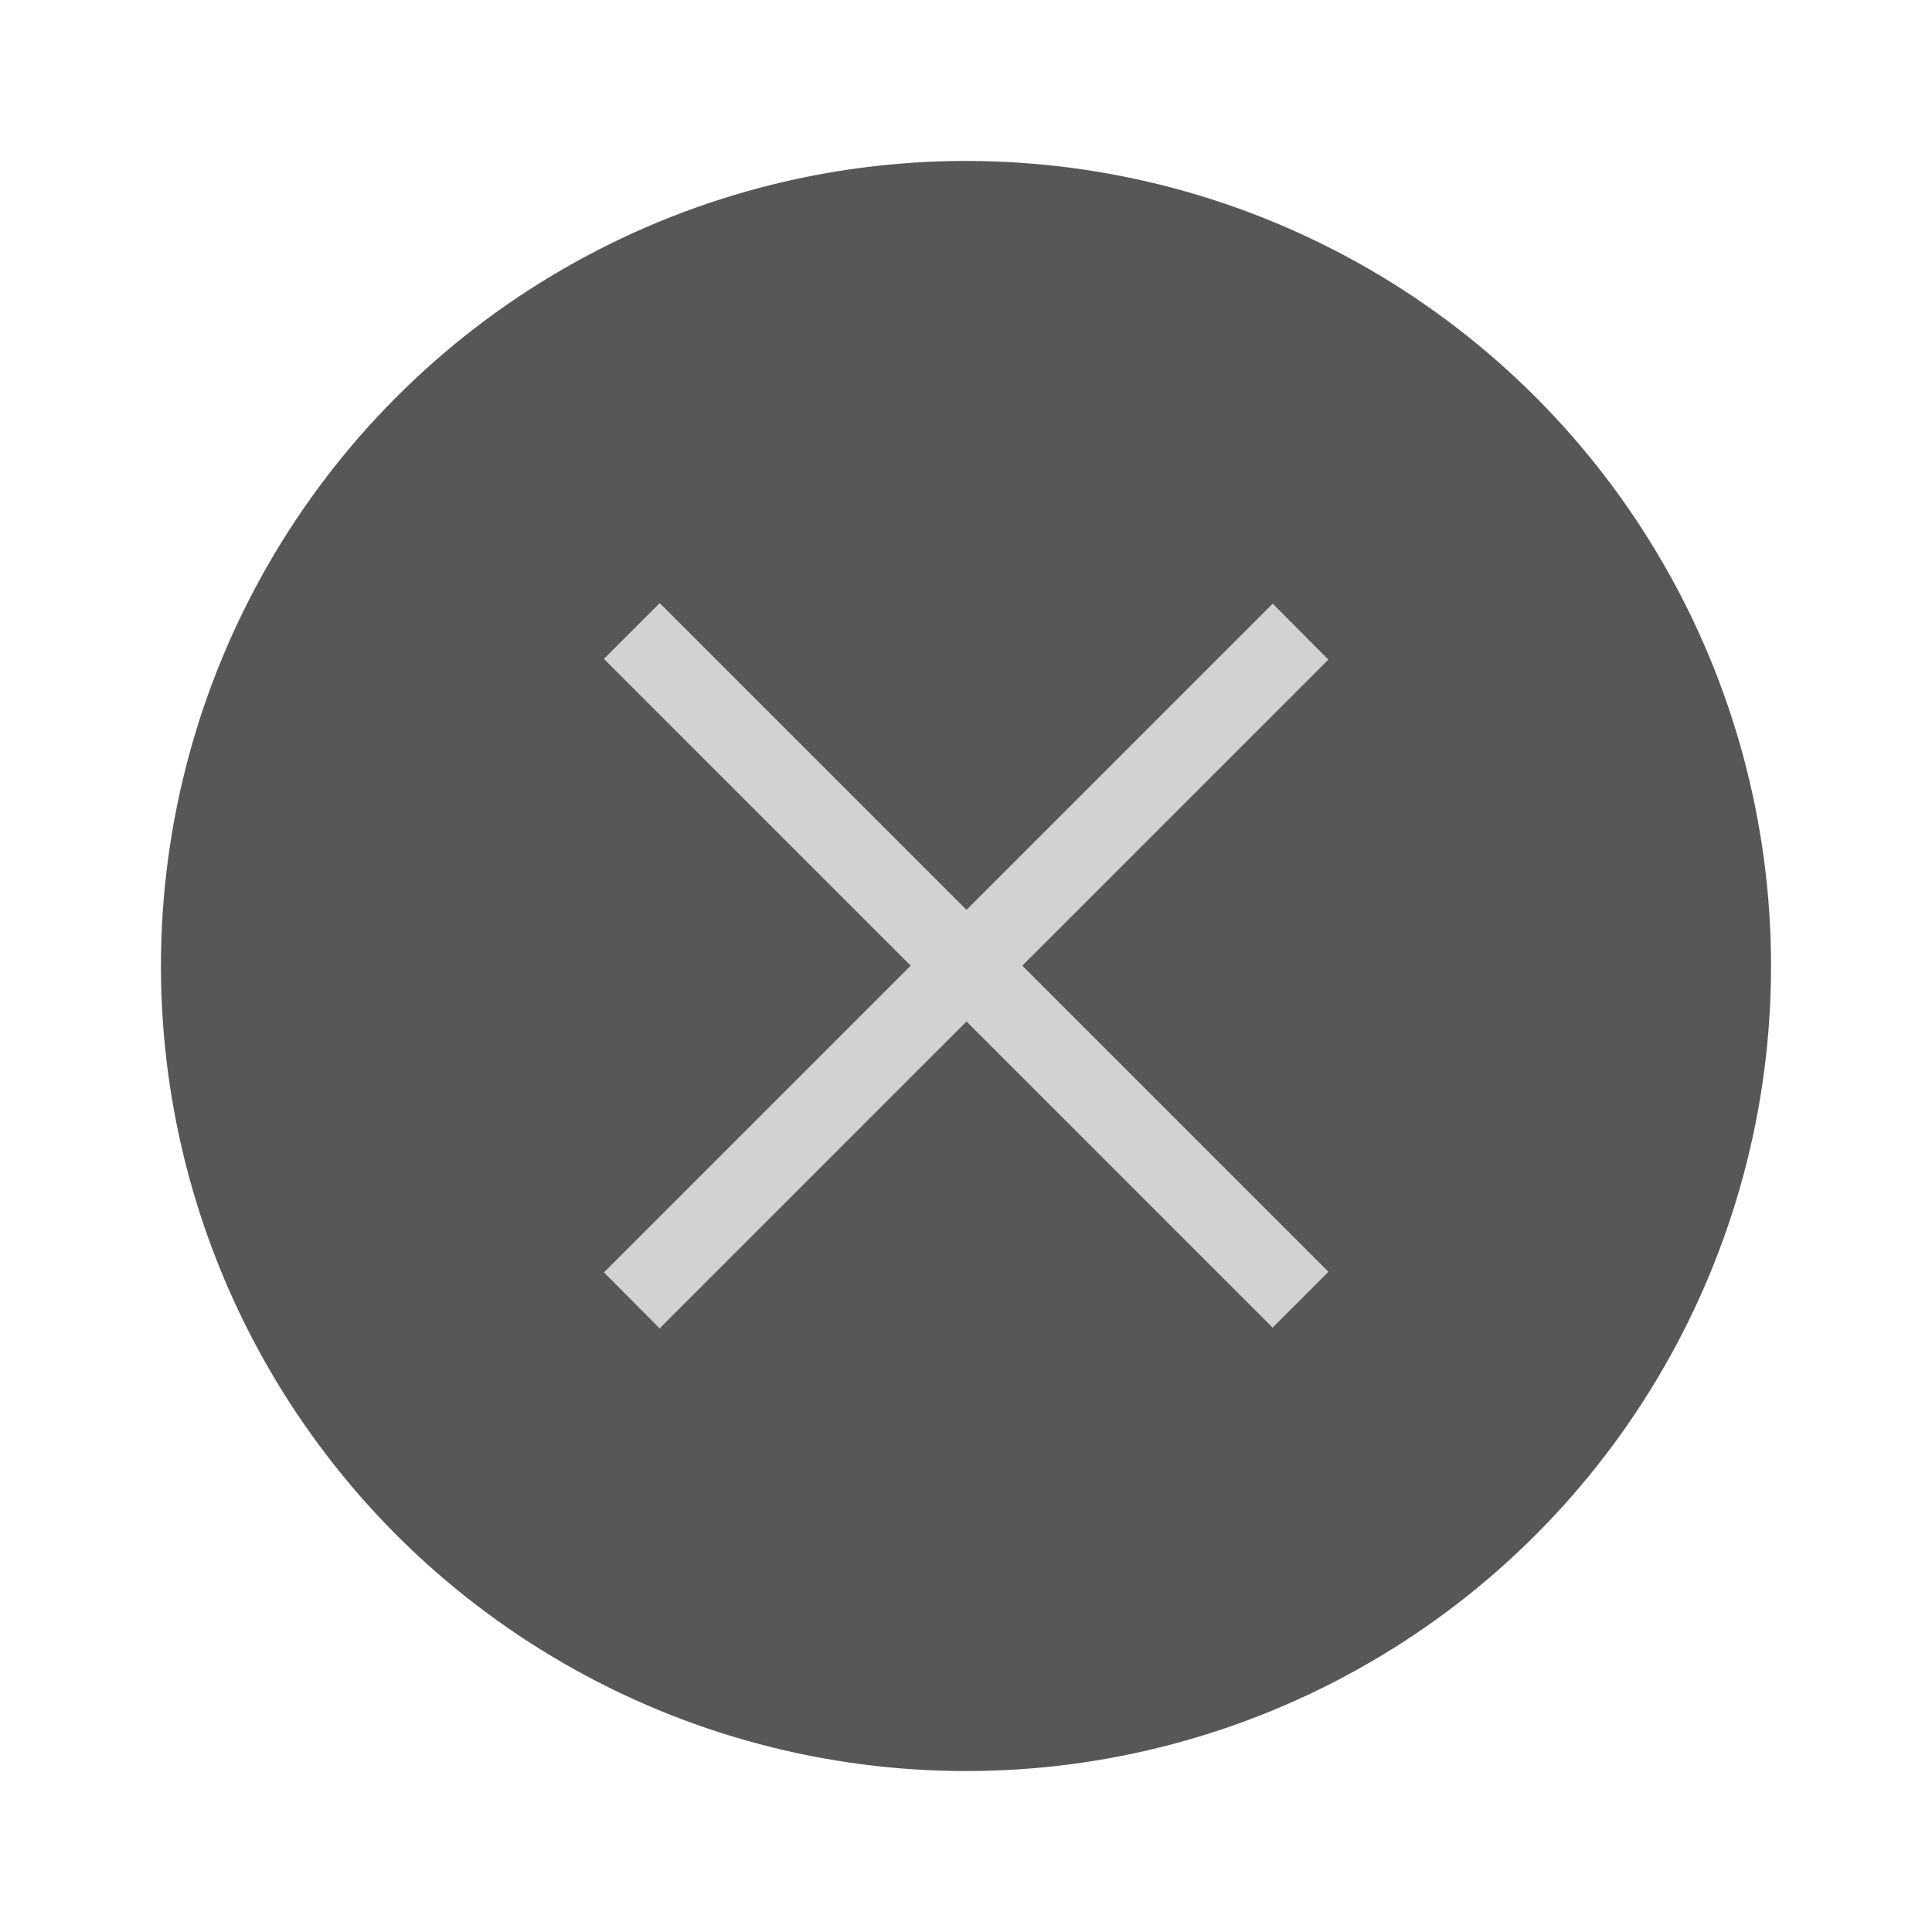 <svg xmlns="http://www.w3.org/2000/svg" width="24" height="24" viewBox="0 0 6.35 6.35"><g transform="translate(.265 -290.915)"><circle cx="2.91" cy="294.09" r="2.646" style="fill:#575757;stroke-width:.661"/><g style="fill:#d2d2d2;stroke-width:.29"><path d="m1.72 295.097 2.198-2.198.183.184-2.198 2.198z"/><path transform="scale(-.979) rotate(45 217.592 202.67)" style="stroke-width:.29" d="M-295.68 2.779h3.175v.265h-3.175z"/></g></g></svg>